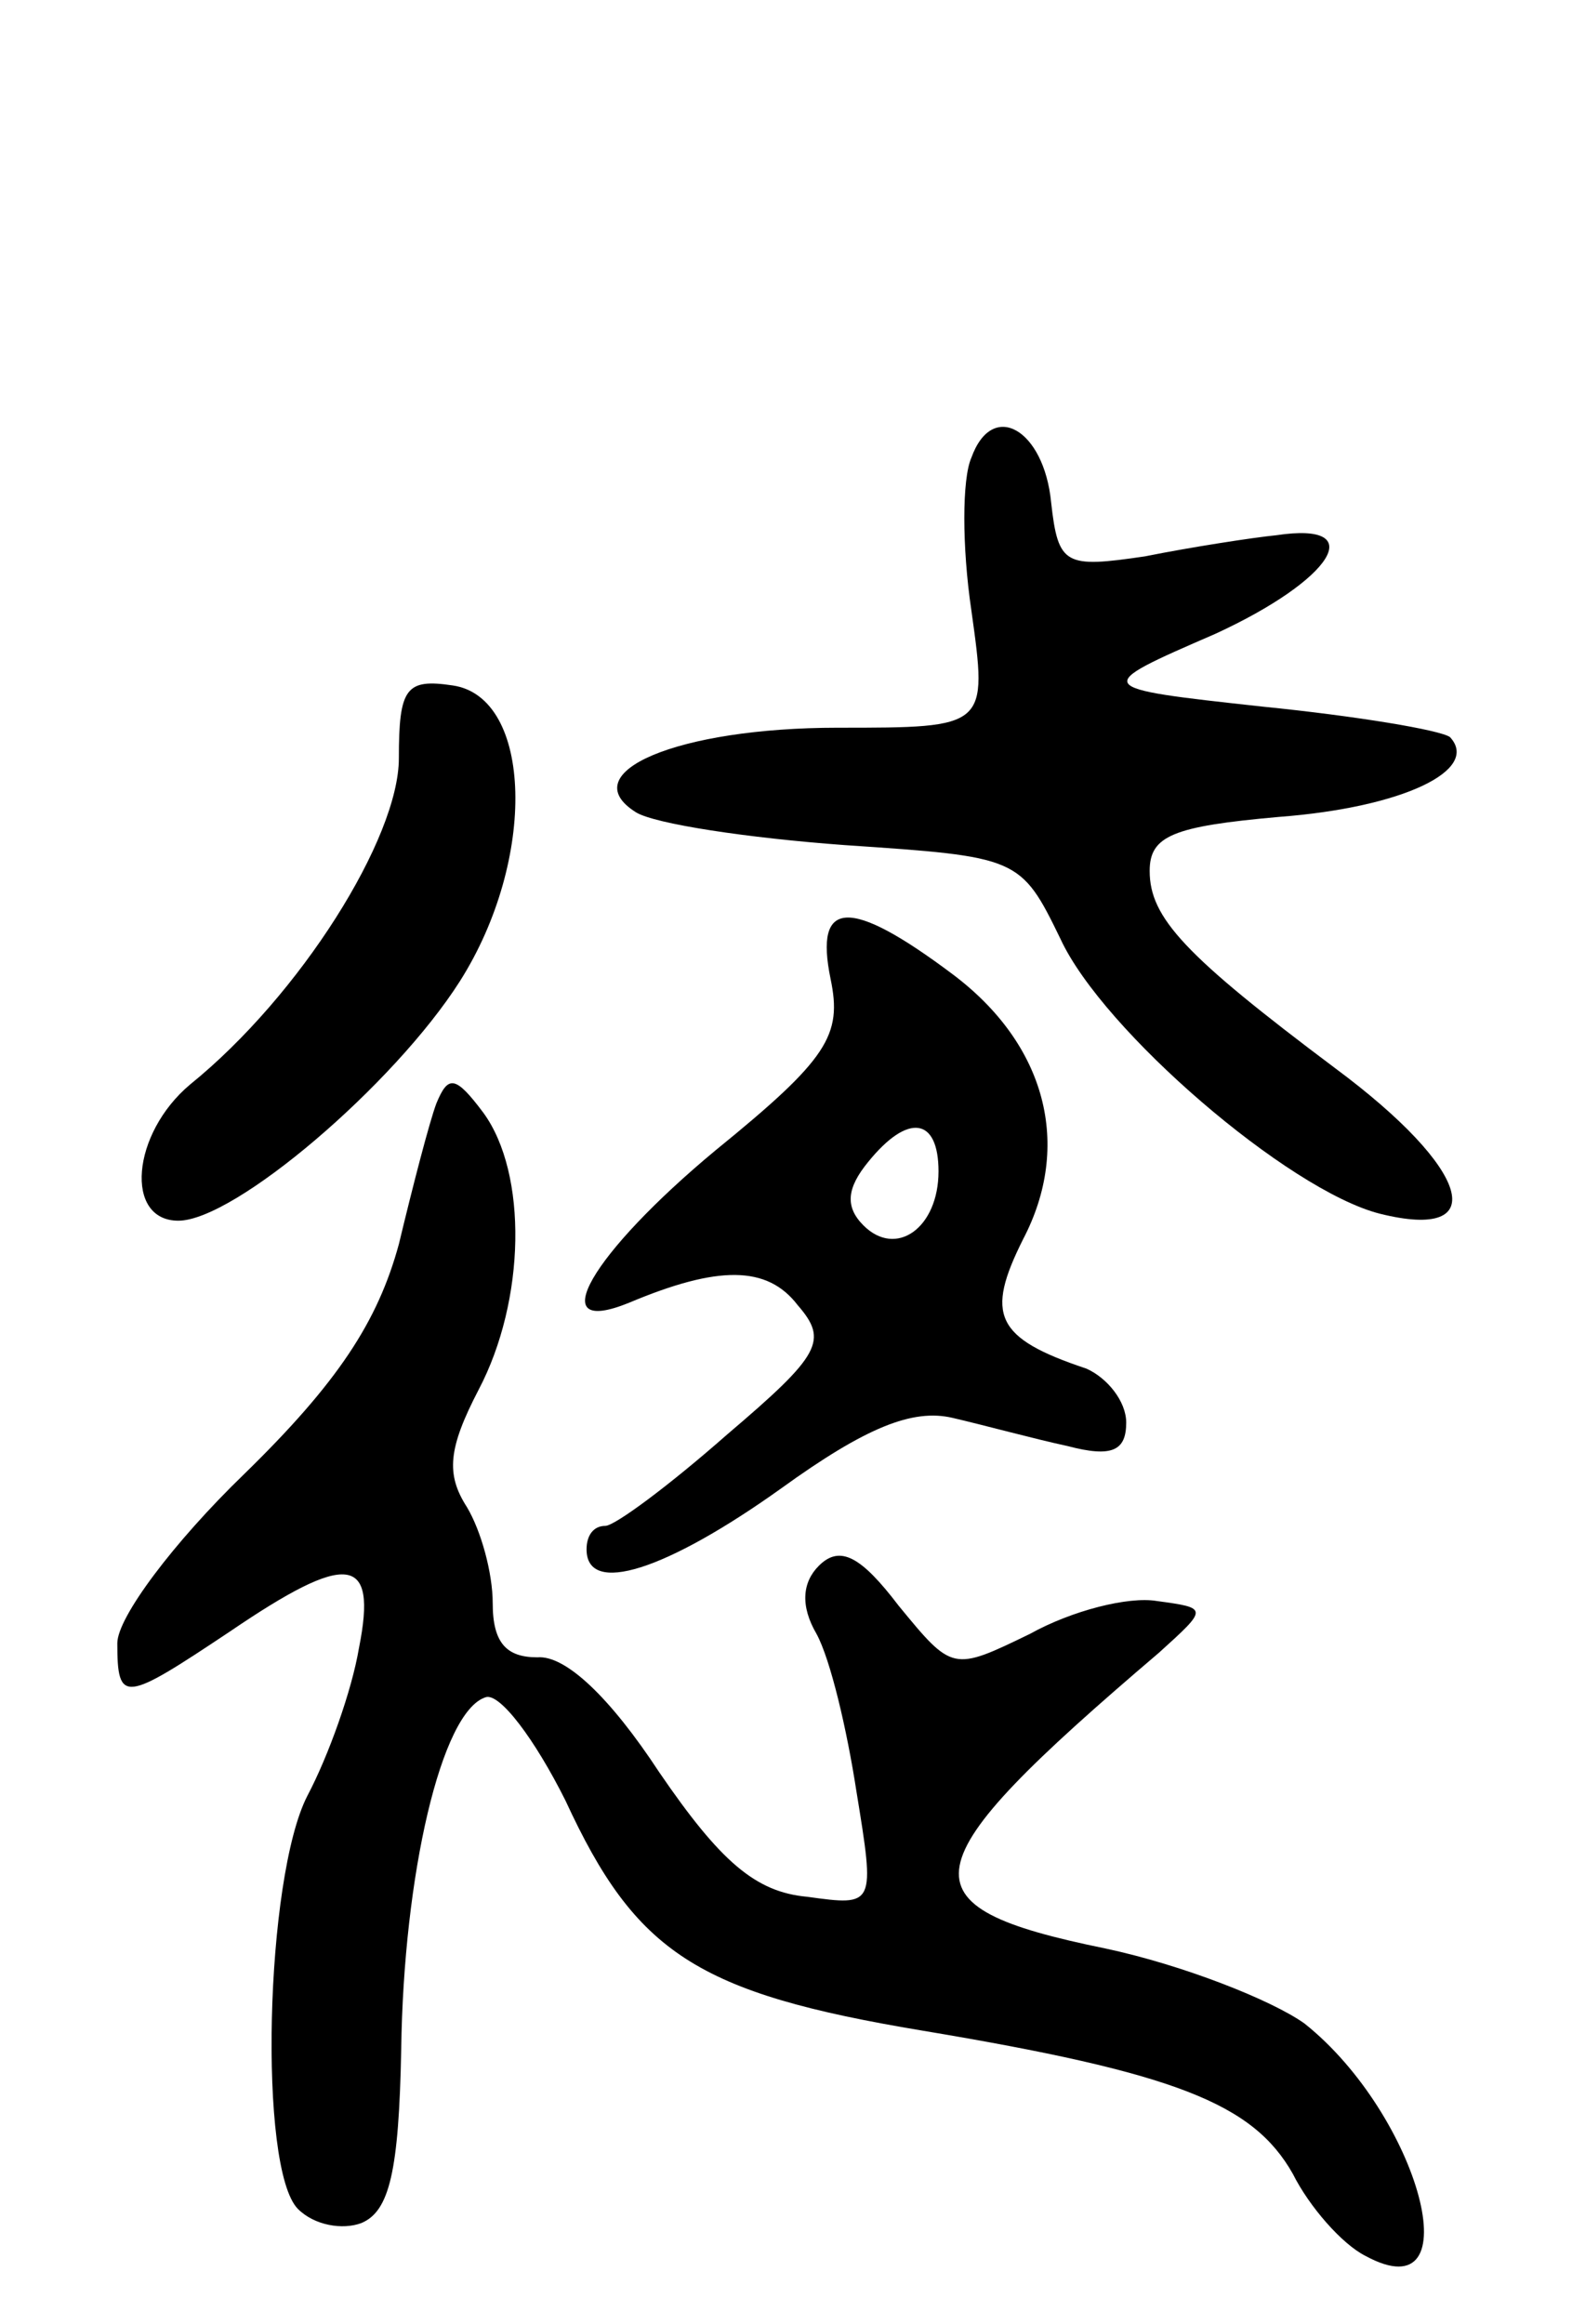 <svg version="1.0" xmlns="http://www.w3.org/2000/svg"
 width="67pt" height="99pt" viewBox="0 0 67 99"
 preserveAspectRatio="xMidYMid meet">
<g transform="translate(0,99) scale(0.1,-0.1)"
fill="#000000" stroke="none">
<path d="M414 795 c-4 -9 -4 -38 0 -65 7 -50 7 -50 -57 -50 -68 0 -113 -19
-86 -36 8 -5 48 -11 89 -14 74 -5 75 -5 92 -40 18 -39 97 -107 136 -117 48
-12 39 19 -19 62 -64 48 -79 64 -79 84 0 15 10 19 55 23 53 4 86 20 73 34 -4
3 -40 9 -80 13 -73 8 -73 8 -20 31 50 23 66 48 26 42 -10 -1 -36 -5 -56 -9
-34 -5 -37 -4 -40 23 -3 31 -25 44 -34 19z"/>
<path d="M170 667 c0 -34 -42 -101 -89 -139 -25 -21 -28 -58 -5 -58 24 0 92
58 120 102 33 52 31 121 -3 126 -20 3 -23 -1 -23 -31z"/>
<path d="M354 573 c5 -24 -1 -34 -49 -73 -53 -44 -74 -80 -37 -65 38 16 59 16
72 -1 13 -15 10 -21 -30 -55 -25 -22 -48 -39 -52 -39 -5 0 -8 -4 -8 -10 0 -20
34 -9 83 26 36 26 56 34 73 30 13 -3 35 -9 49 -12 19 -5 25 -2 25 10 0 9 -8
19 -17 23 -39 13 -43 23 -27 55 21 40 10 83 -30 113 -44 33 -59 32 -52 -2z
m46 -82 c0 -24 -18 -37 -32 -23 -8 8 -7 16 2 27 17 21 30 19 30 -4z"/>
<path d="M186 520 c-3 -8 -10 -35 -16 -60 -9 -33 -26 -59 -66 -98 -30 -29 -54
-61 -54 -72 0 -26 3 -25 48 5 50 34 63 33 55 -7 -3 -18 -13 -46 -22 -63 -18
-35 -21 -159 -4 -176 7 -7 19 -9 27 -6 12 5 16 22 17 74 1 74 17 144 36 150 6
2 21 -18 34 -44 30 -65 56 -82 152 -98 108 -18 141 -31 158 -61 7 -14 21 -30
31 -35 46 -25 23 60 -26 99 -14 10 -52 25 -85 32 -88 18 -85 34 23 126 21 19
21 19 -1 22 -12 2 -36 -4 -54 -14 -33 -16 -33 -16 -56 12 -16 21 -25 26 -34
17 -7 -7 -8 -17 -1 -29 6 -11 13 -41 17 -67 8 -49 8 -49 -21 -45 -22 2 -37 15
-63 53 -21 32 -40 50 -52 49 -13 0 -19 6 -19 23 0 13 -5 31 -11 41 -9 14 -8
25 5 50 20 38 21 92 2 118 -12 16 -15 16 -20 4z"/>
</g>
</svg>
